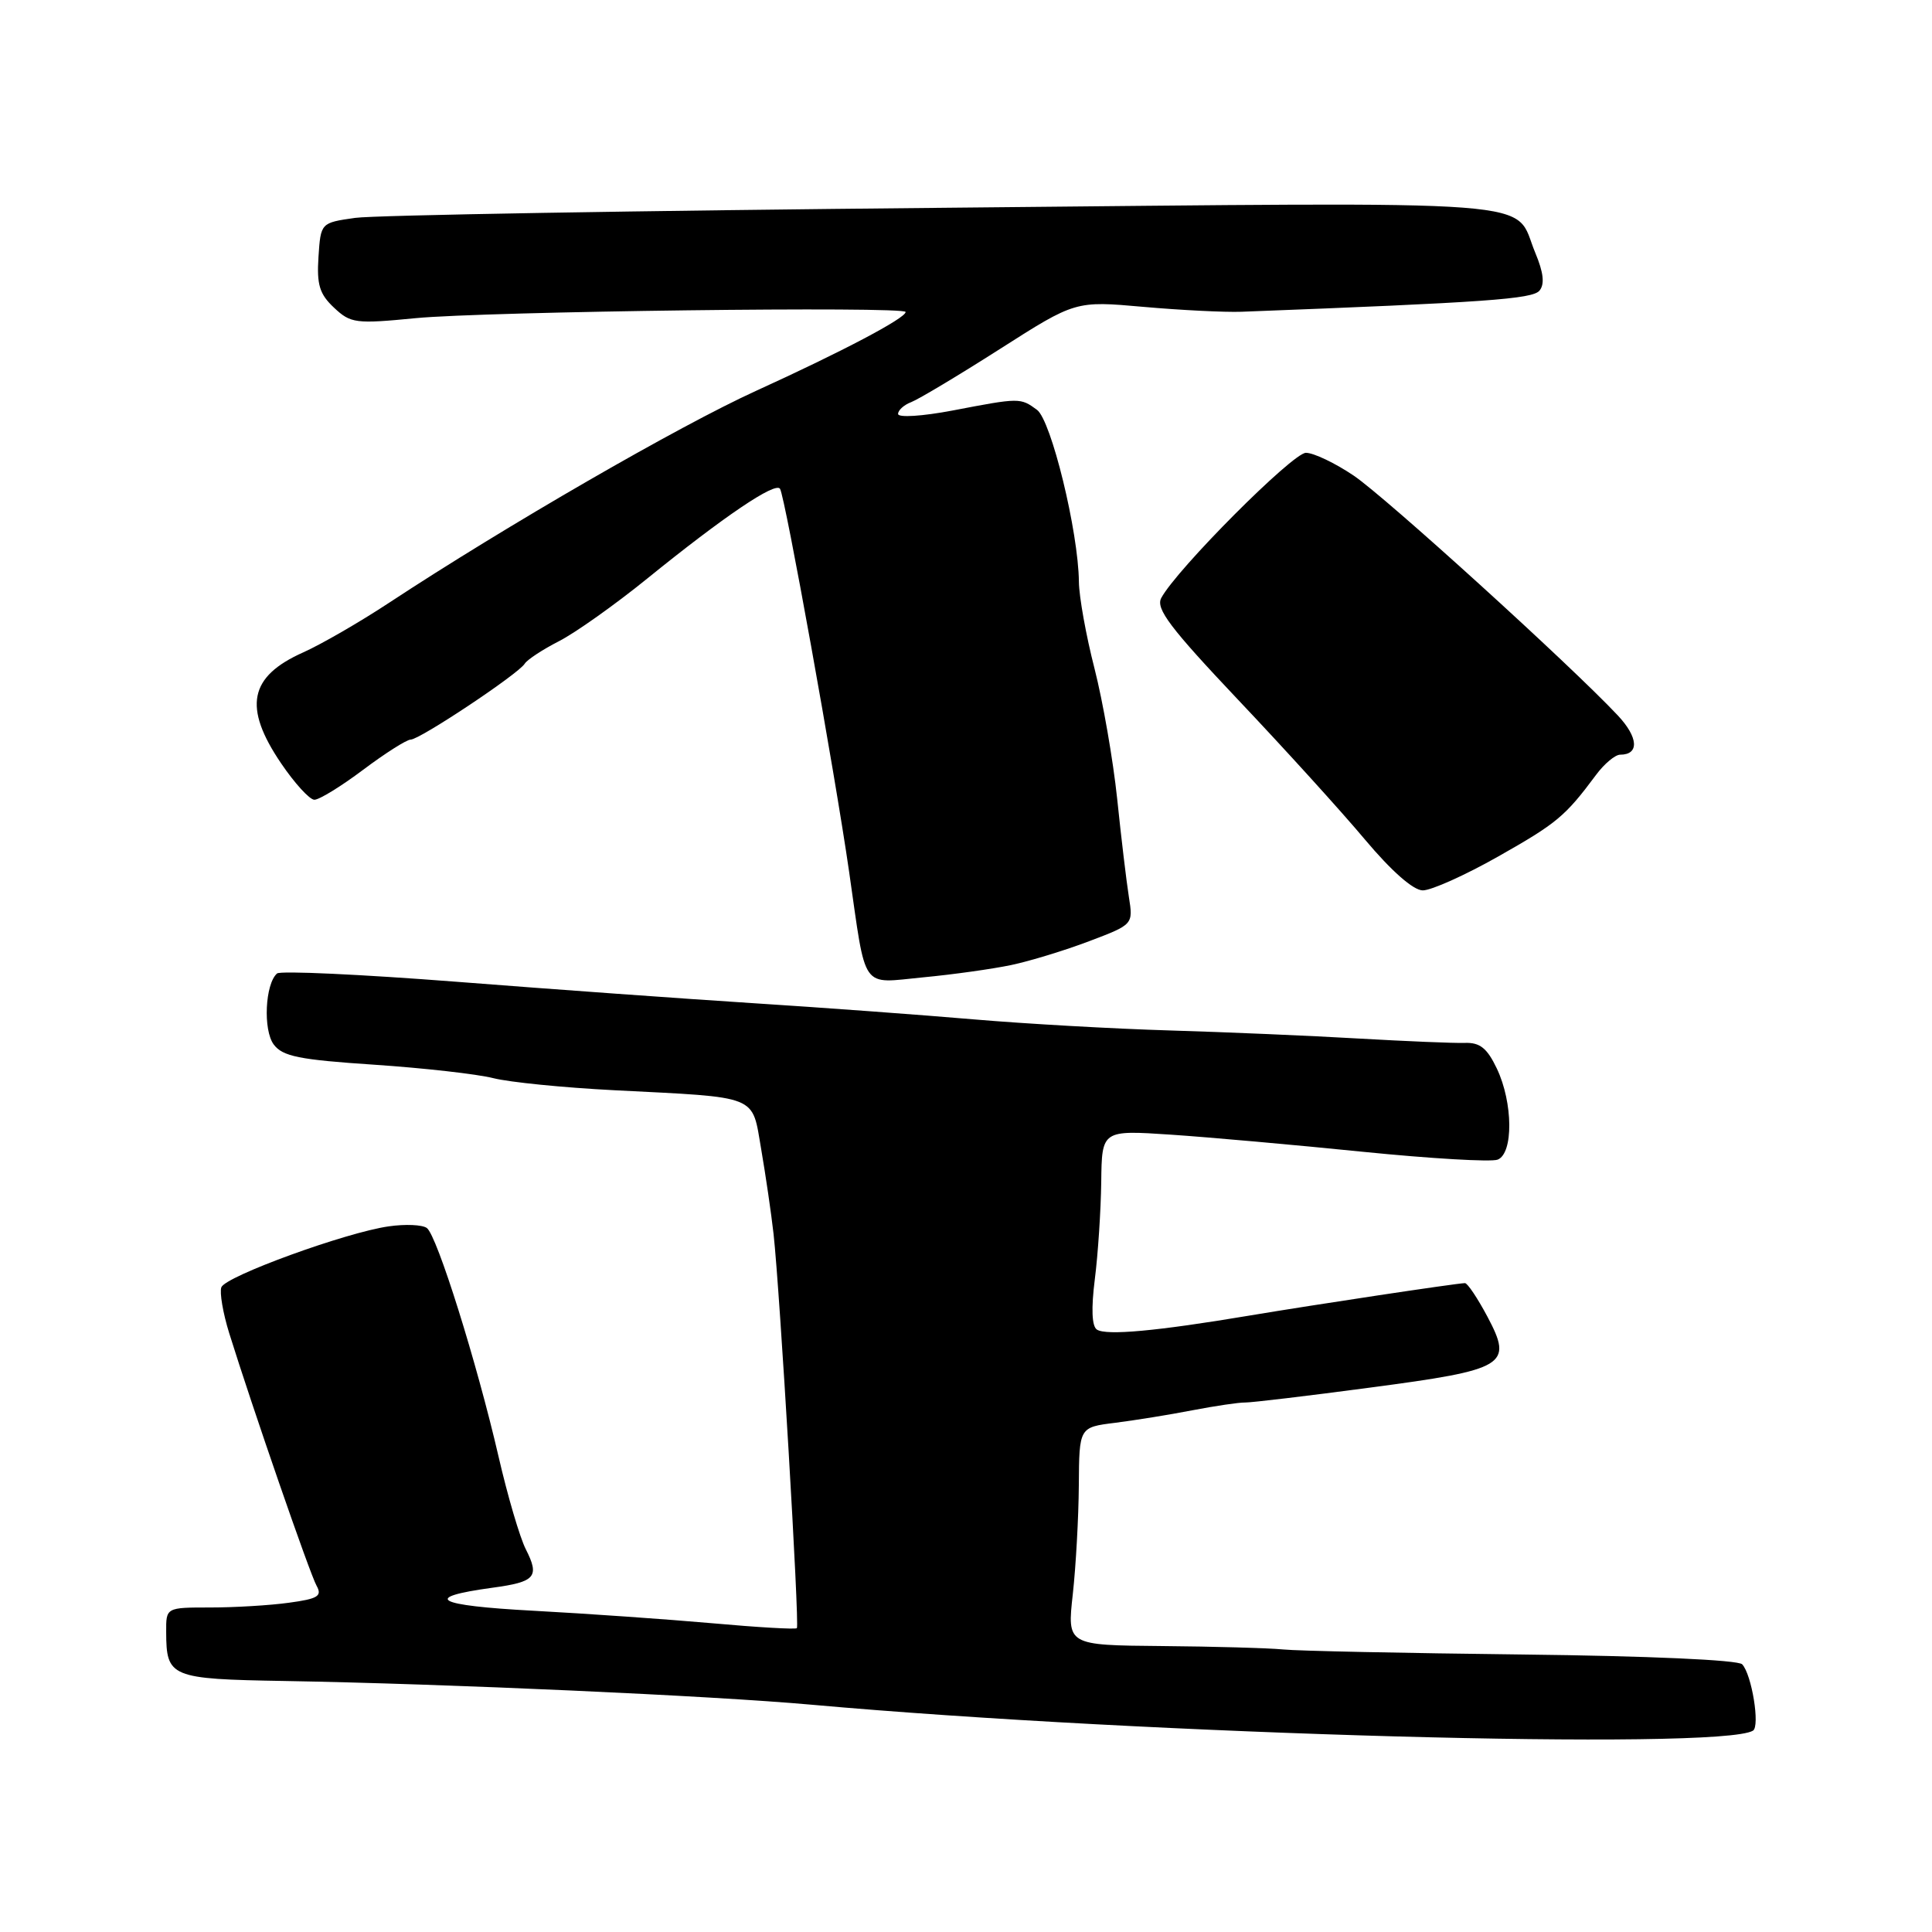 <?xml version="1.0" encoding="UTF-8" standalone="no"?>
<!DOCTYPE svg PUBLIC "-//W3C//DTD SVG 1.1//EN" "http://www.w3.org/Graphics/SVG/1.1/DTD/svg11.dtd" >
<svg xmlns="http://www.w3.org/2000/svg" xmlns:xlink="http://www.w3.org/1999/xlink" version="1.1" viewBox="0 0 256 256">
 <g >
 <path fill="currentColor"
d=" M 232.28 229.32 C 233.23 228.74 232.12 221.89 230.85 220.53 C 230.32 219.95 218.33 219.42 201.73 219.23 C 186.20 219.05 171.93 218.76 170.00 218.56 C 168.07 218.37 160.85 218.17 153.95 218.11 C 141.40 218.00 141.40 218.00 142.15 211.25 C 142.56 207.54 142.92 201.04 142.95 196.81 C 143.00 189.12 143.00 189.12 147.75 188.53 C 150.36 188.20 154.97 187.46 158.00 186.87 C 161.03 186.29 164.18 185.82 165.00 185.84 C 165.82 185.85 173.25 184.97 181.50 183.87 C 199.58 181.48 200.51 180.92 197.10 174.48 C 195.79 172.02 194.45 170.01 194.11 170.02 C 192.87 170.06 174.22 172.87 165.50 174.33 C 153.28 176.38 146.60 176.99 145.35 176.18 C 144.67 175.74 144.58 173.39 145.07 169.50 C 145.49 166.20 145.87 160.40 145.92 156.62 C 146.00 149.74 146.00 149.74 155.17 150.35 C 160.21 150.69 171.66 151.71 180.61 152.62 C 189.56 153.52 197.58 153.99 198.44 153.66 C 200.55 152.85 200.49 146.10 198.34 141.59 C 197.05 138.88 196.10 138.12 194.09 138.19 C 192.67 138.24 186.32 137.97 180.00 137.61 C 173.68 137.24 162.43 136.76 155.00 136.54 C 147.57 136.32 135.88 135.66 129.00 135.07 C 122.12 134.48 109.08 133.52 100.00 132.94 C 90.92 132.36 73.15 131.08 60.50 130.09 C 47.85 129.11 37.15 128.61 36.71 128.99 C 35.13 130.37 34.84 136.48 36.27 138.40 C 37.45 139.98 39.64 140.42 49.59 141.08 C 56.14 141.52 63.24 142.32 65.36 142.86 C 67.48 143.40 74.68 144.12 81.36 144.46 C 100.76 145.45 99.60 144.99 100.86 152.27 C 101.45 155.70 102.19 160.75 102.50 163.50 C 103.33 170.92 105.96 215.37 105.59 215.74 C 105.41 215.92 100.37 215.63 94.39 215.09 C 88.40 214.56 77.72 213.81 70.65 213.43 C 57.69 212.74 55.80 211.67 65.27 210.38 C 70.95 209.61 71.53 208.94 69.67 205.28 C 68.89 203.75 67.26 198.22 66.06 193.00 C 63.18 180.53 57.91 163.71 56.56 162.72 C 55.98 162.28 53.70 162.18 51.50 162.50 C 45.84 163.30 29.90 169.10 29.33 170.57 C 29.08 171.25 29.54 173.98 30.37 176.65 C 33.41 186.41 41.06 208.55 41.95 210.12 C 42.71 211.49 42.13 211.85 38.29 212.37 C 35.78 212.72 31.08 213.00 27.86 213.00 C 22.00 213.00 22.00 213.00 22.02 216.25 C 22.04 222.26 22.56 222.48 37.71 222.74 C 59.18 223.11 94.27 224.69 107.50 225.88 C 151.87 229.86 227.93 231.96 232.28 229.32 Z  M 134.00 127.87 C 136.47 127.35 141.12 125.93 144.33 124.71 C 150.16 122.50 150.16 122.50 149.58 118.83 C 149.26 116.81 148.56 110.96 148.03 105.83 C 147.49 100.70 146.14 92.94 145.03 88.59 C 143.91 84.24 142.98 79.06 142.96 77.09 C 142.89 70.44 139.29 55.68 137.40 54.30 C 135.20 52.69 135.12 52.69 126.25 54.39 C 122.20 55.16 119.00 55.36 119.00 54.85 C 119.00 54.35 119.79 53.64 120.75 53.28 C 121.71 52.91 127.00 49.75 132.50 46.24 C 142.50 39.86 142.50 39.86 151.50 40.66 C 156.45 41.10 162.30 41.39 164.50 41.31 C 196.88 40.07 203.06 39.63 203.99 38.51 C 204.70 37.65 204.53 36.12 203.43 33.49 C 200.41 26.27 206.87 26.76 125.30 27.53 C 84.77 27.91 49.57 28.51 47.06 28.87 C 42.50 29.52 42.50 29.52 42.20 34.04 C 41.96 37.73 42.34 38.97 44.26 40.77 C 46.47 42.85 47.13 42.93 55.06 42.16 C 64.30 41.26 120.00 40.56 120.00 41.34 C 120.00 42.16 111.59 46.59 100.22 51.77 C 90.00 56.42 66.99 69.71 51.54 79.88 C 47.67 82.43 42.56 85.38 40.19 86.44 C 33.00 89.64 32.19 93.69 37.25 101.15 C 39.04 103.79 41.02 105.96 41.65 105.97 C 42.28 105.99 45.19 104.20 48.12 102.00 C 51.05 99.80 53.89 98.00 54.42 98.00 C 55.62 98.00 68.70 89.30 69.53 87.94 C 69.86 87.41 71.90 86.07 74.05 84.97 C 76.21 83.87 81.47 80.14 85.74 76.68 C 95.93 68.42 102.76 63.80 103.36 64.77 C 104.04 65.87 110.61 102.32 112.51 115.50 C 114.82 131.53 113.95 130.30 122.35 129.50 C 126.28 129.13 131.53 128.39 134.00 127.87 Z  M 198.52 113.49 C 206.31 109.08 207.39 108.18 211.49 102.67 C 212.58 101.20 214.02 100.00 214.68 100.00 C 217.24 100.00 217.10 97.71 214.36 94.79 C 208.11 88.13 183.58 65.86 179.37 63.02 C 176.91 61.36 174.06 60.00 173.04 60.00 C 171.29 60.00 155.91 75.43 153.87 79.24 C 153.12 80.65 155.04 83.19 164.07 92.74 C 170.20 99.21 177.75 107.53 180.85 111.23 C 184.37 115.42 187.26 117.97 188.52 117.98 C 189.64 117.99 194.14 115.97 198.52 113.49 Z "/>
</g>
</svg>